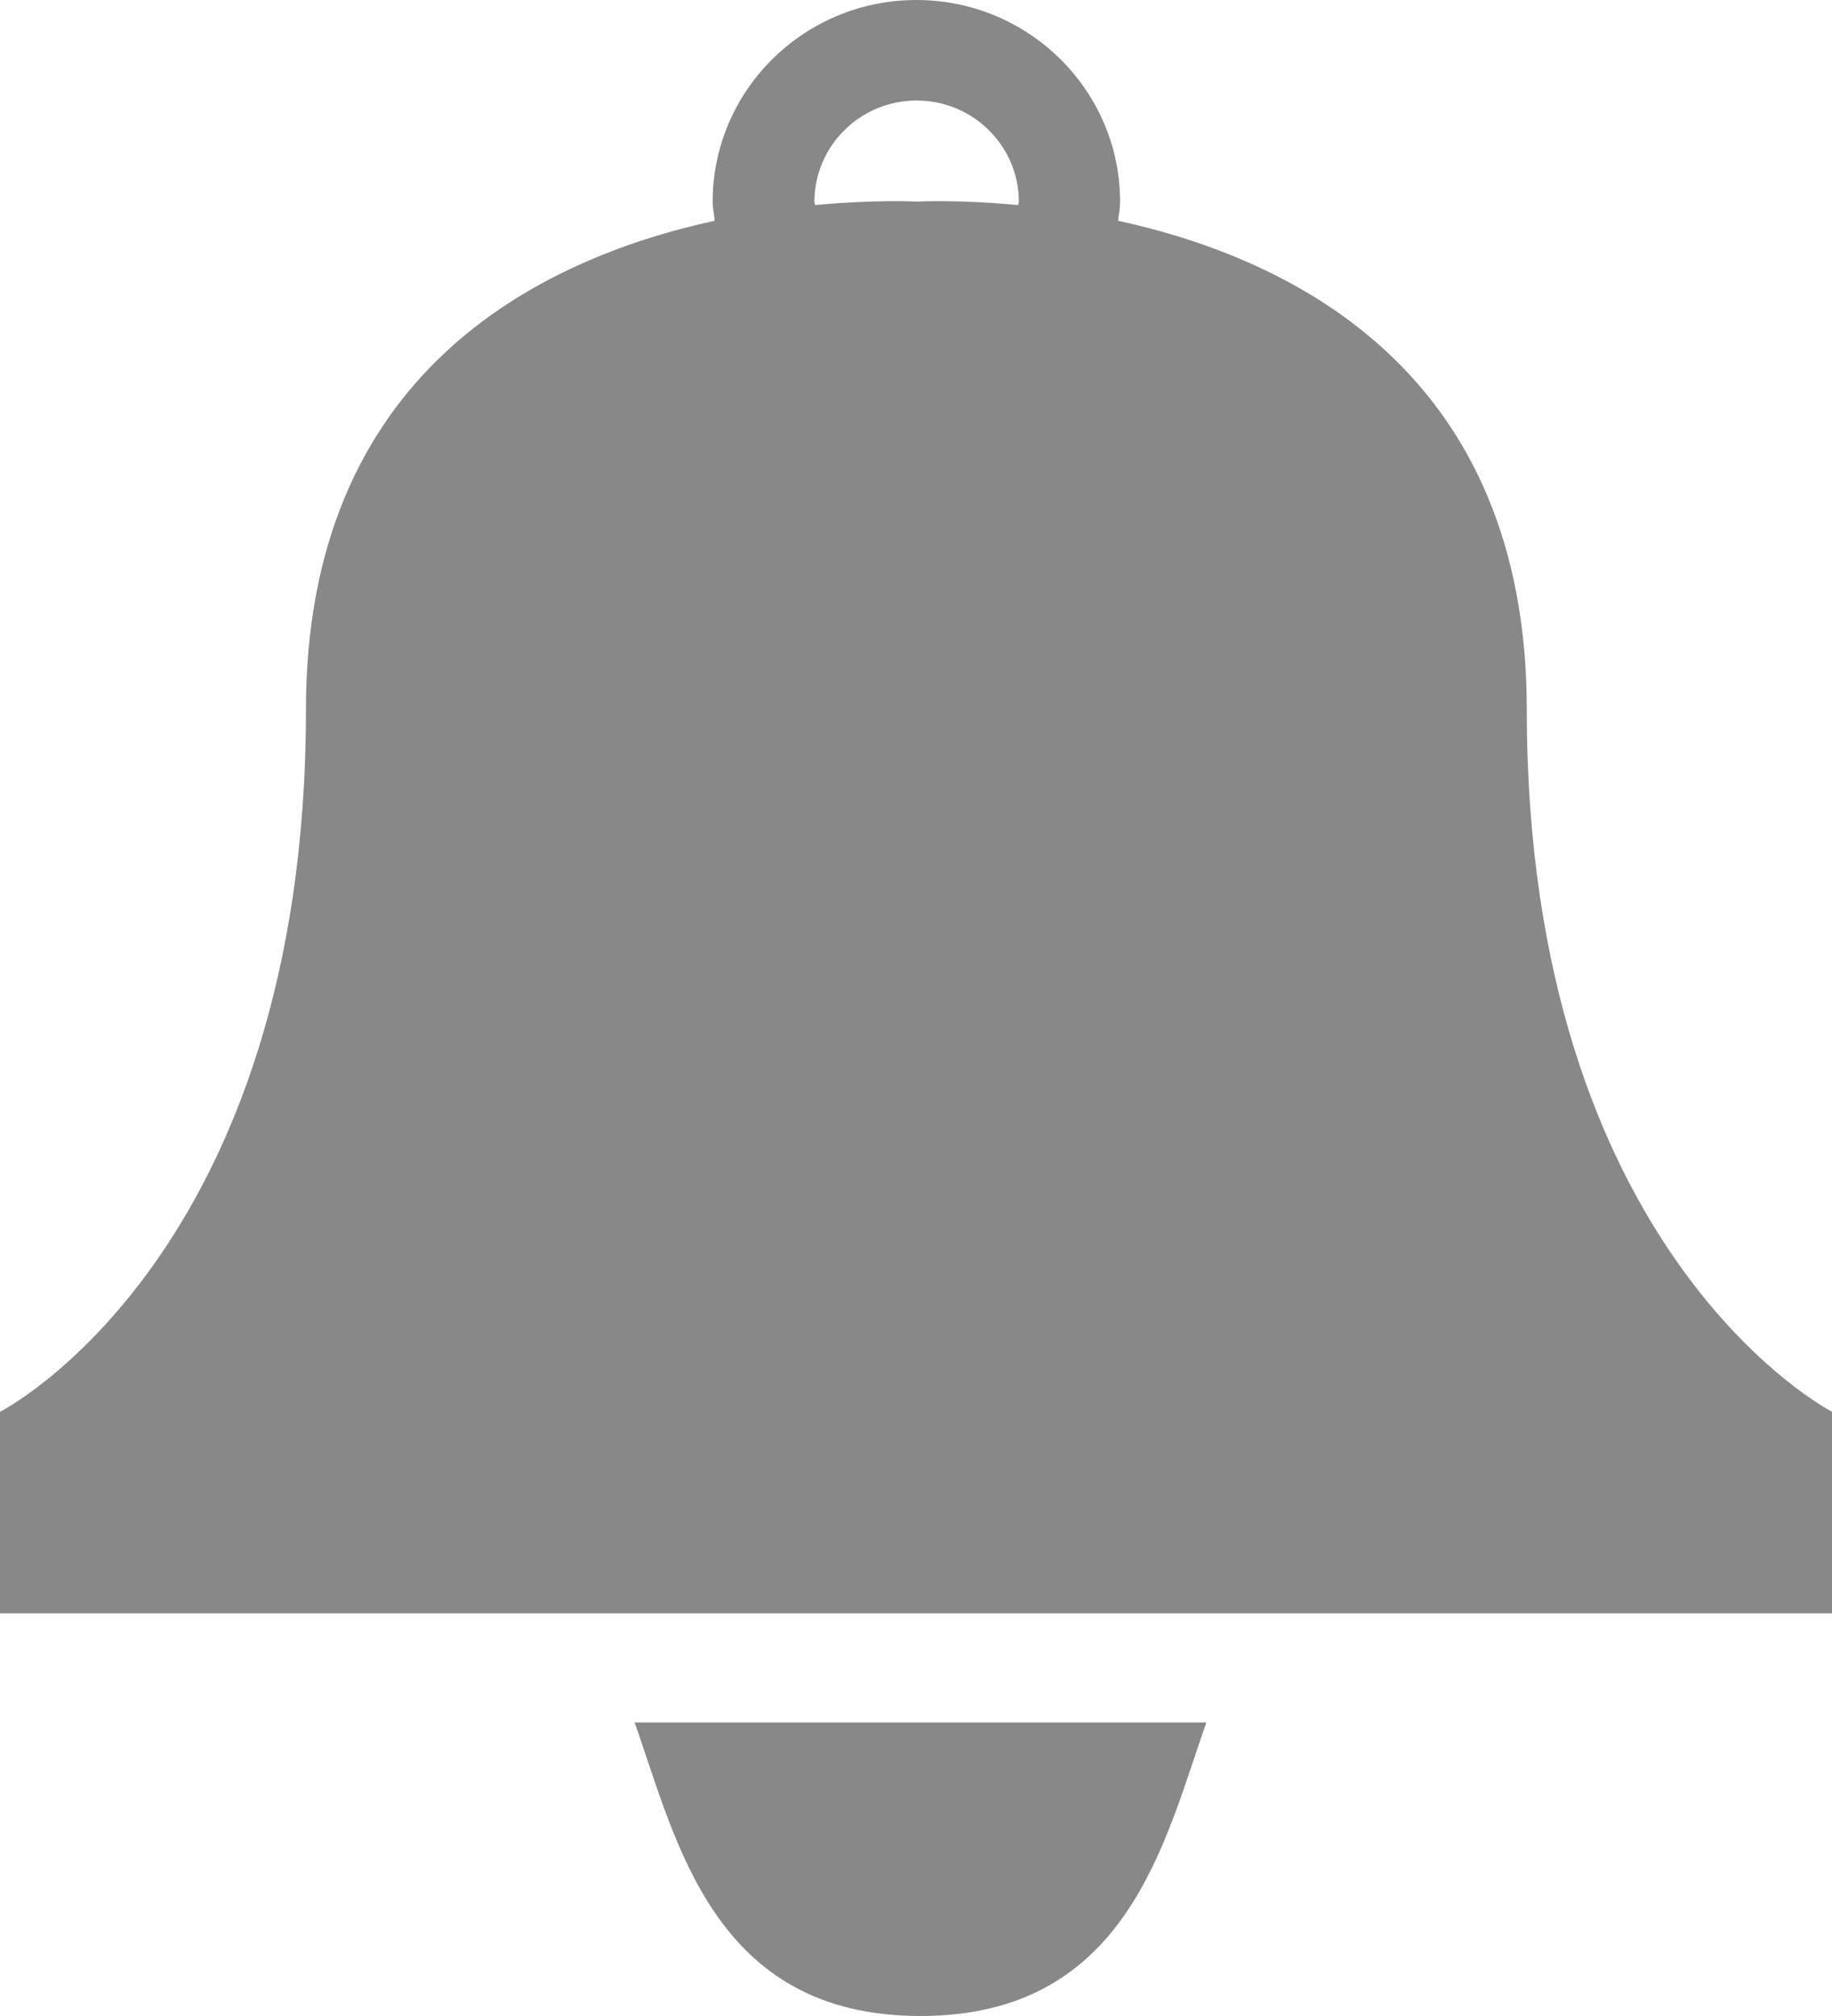 <svg xmlns="http://www.w3.org/2000/svg" width="20" height="22" viewBox="0 0 20 22">
    <path fill="#888" fill-rule="nonzero" d="M3.34 7.744c0-3.66 2.521-4.912 4.462-5.335-.005-.069-.022-.135-.022-.206C7.78.987 8.777 0 10.004 0c1.227 0 2.224.987 2.224 2.203 0 .071-.014.137-.022.206 1.94.423 4.462 1.675 4.462 5.335 0 5.951 3.332 7.662 3.332 7.662v2.2H0v-2.2c.008 0 3.34-1.711 3.34-7.662zm7.783-5.541c0-.61-.5-1.106-1.116-1.106-.616 0-1.116.495-1.116 1.106 0 .01.005.022.008.035.658-.063 1.108-.038 1.108-.038s.45-.025 1.108.038c0-.013.008-.022.008-.035zm2.047 16.594H6.928C7.383 20.076 7.78 22 10.048 22c2.27 0 2.666-1.921 3.122-3.203z"/>
</svg>
